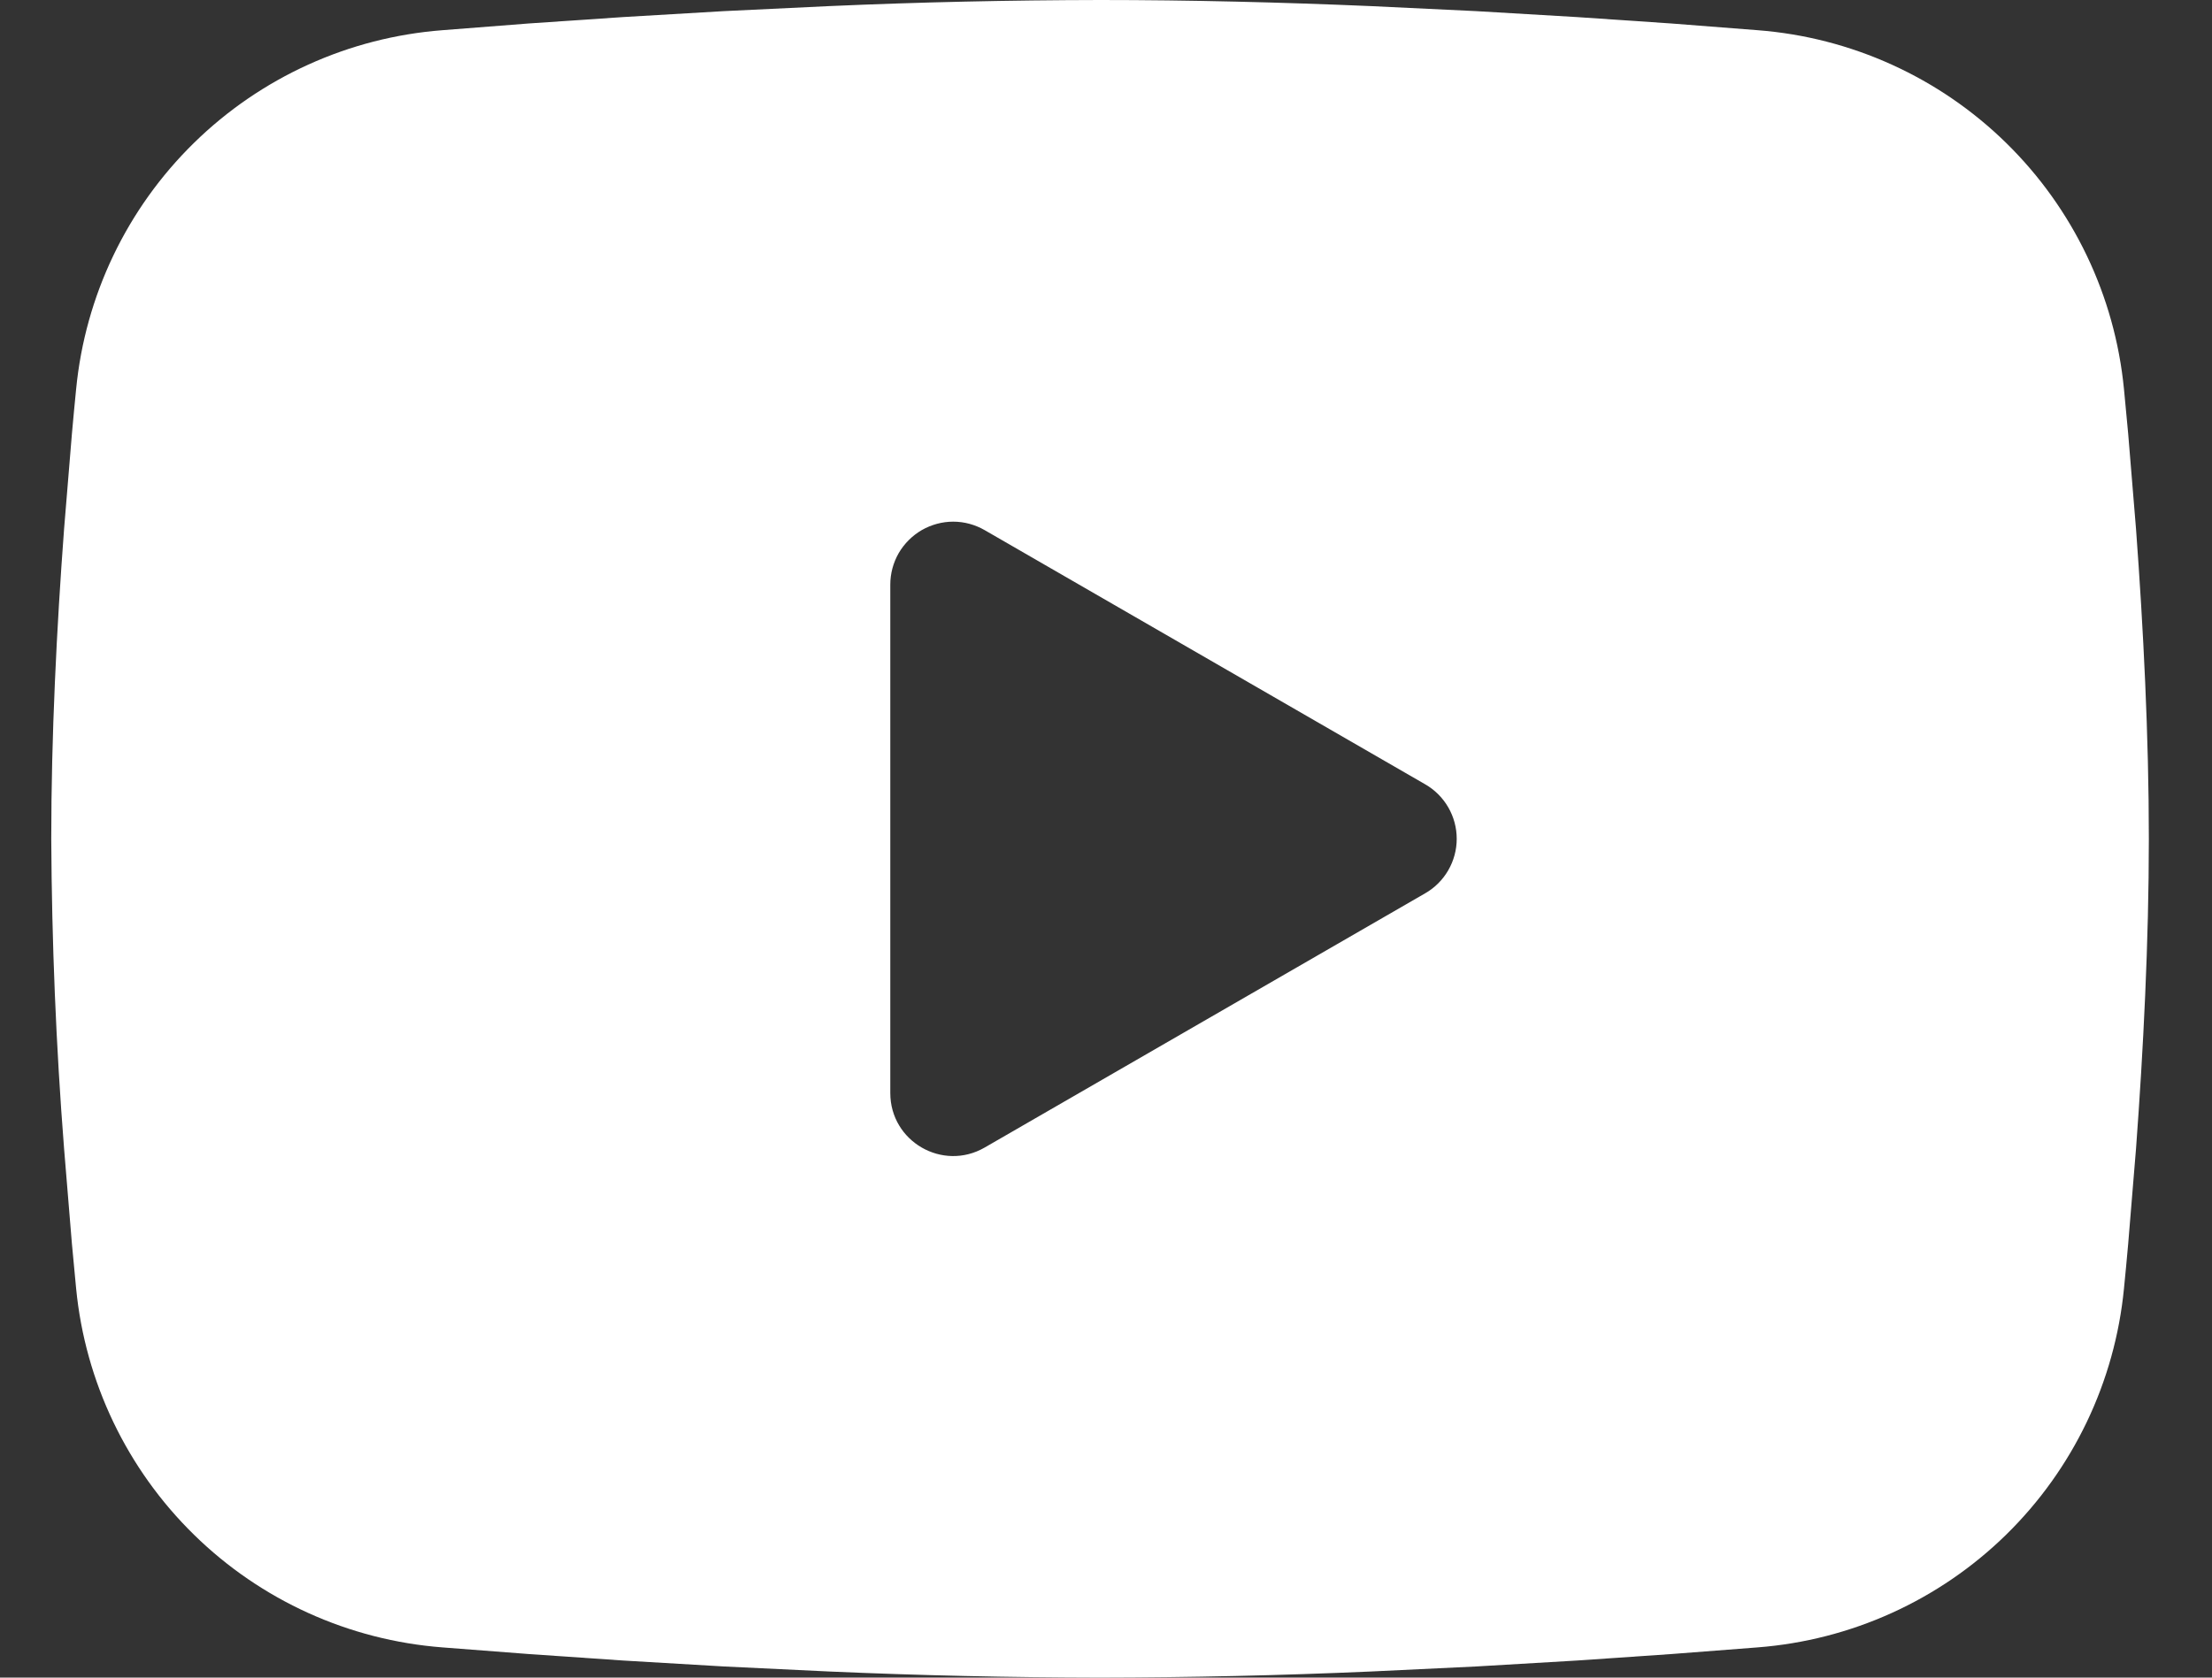 <svg width="29" height="22" viewBox="0 0 29 22" fill="none" xmlns="http://www.w3.org/2000/svg">
<rect x="0" y="0" width="29" height="22" fill="#333333" stroke="none"/>
<path fill-rule="evenodd" clip-rule="evenodd" d="M14.422 0C15.598 0 16.803 0.03 17.972 0.08L19.353 0.146L20.674 0.224L21.912 0.308L23.042 0.396C24.268 0.49 25.422 1.013 26.301 1.874C27.18 2.735 27.727 3.878 27.846 5.103L27.901 5.687L28.004 6.938C28.1 8.235 28.172 9.648 28.172 11C28.172 12.352 28.1 13.765 28.004 15.062L27.901 16.313C27.883 16.514 27.865 16.708 27.846 16.897C27.727 18.122 27.18 19.265 26.301 20.126C25.422 20.987 24.267 21.51 23.04 21.604L21.913 21.691L20.675 21.776L19.353 21.854L17.972 21.92C16.789 21.972 15.606 21.998 14.422 22C13.238 21.998 12.054 21.972 10.872 21.92L9.491 21.854L8.17 21.776L6.932 21.691L5.802 21.604C4.575 21.51 3.421 20.987 2.543 20.126C1.664 19.265 1.117 18.122 0.998 16.897L0.943 16.313L0.84 15.062C0.734 13.71 0.679 12.355 0.672 11C0.672 9.648 0.743 8.235 0.84 6.938L0.943 5.687C0.961 5.486 0.979 5.292 0.998 5.103C1.117 3.878 1.664 2.735 2.542 1.875C3.42 1.014 4.574 0.49 5.801 0.396L6.929 0.308L8.167 0.224L9.49 0.146L10.87 0.08C12.053 0.028 13.238 0.002 14.422 0ZM11.672 7.666V14.334C11.672 14.97 12.359 15.366 12.909 15.049L18.684 11.715C18.81 11.643 18.914 11.539 18.987 11.413C19.06 11.287 19.098 11.145 19.098 11C19.098 10.855 19.06 10.713 18.987 10.587C18.914 10.461 18.81 10.357 18.684 10.285L12.909 6.952C12.784 6.88 12.642 6.841 12.497 6.841C12.352 6.841 12.21 6.88 12.084 6.952C11.959 7.025 11.855 7.129 11.782 7.254C11.71 7.38 11.672 7.522 11.672 7.667V7.666Z" fill="white"/>
</svg>
